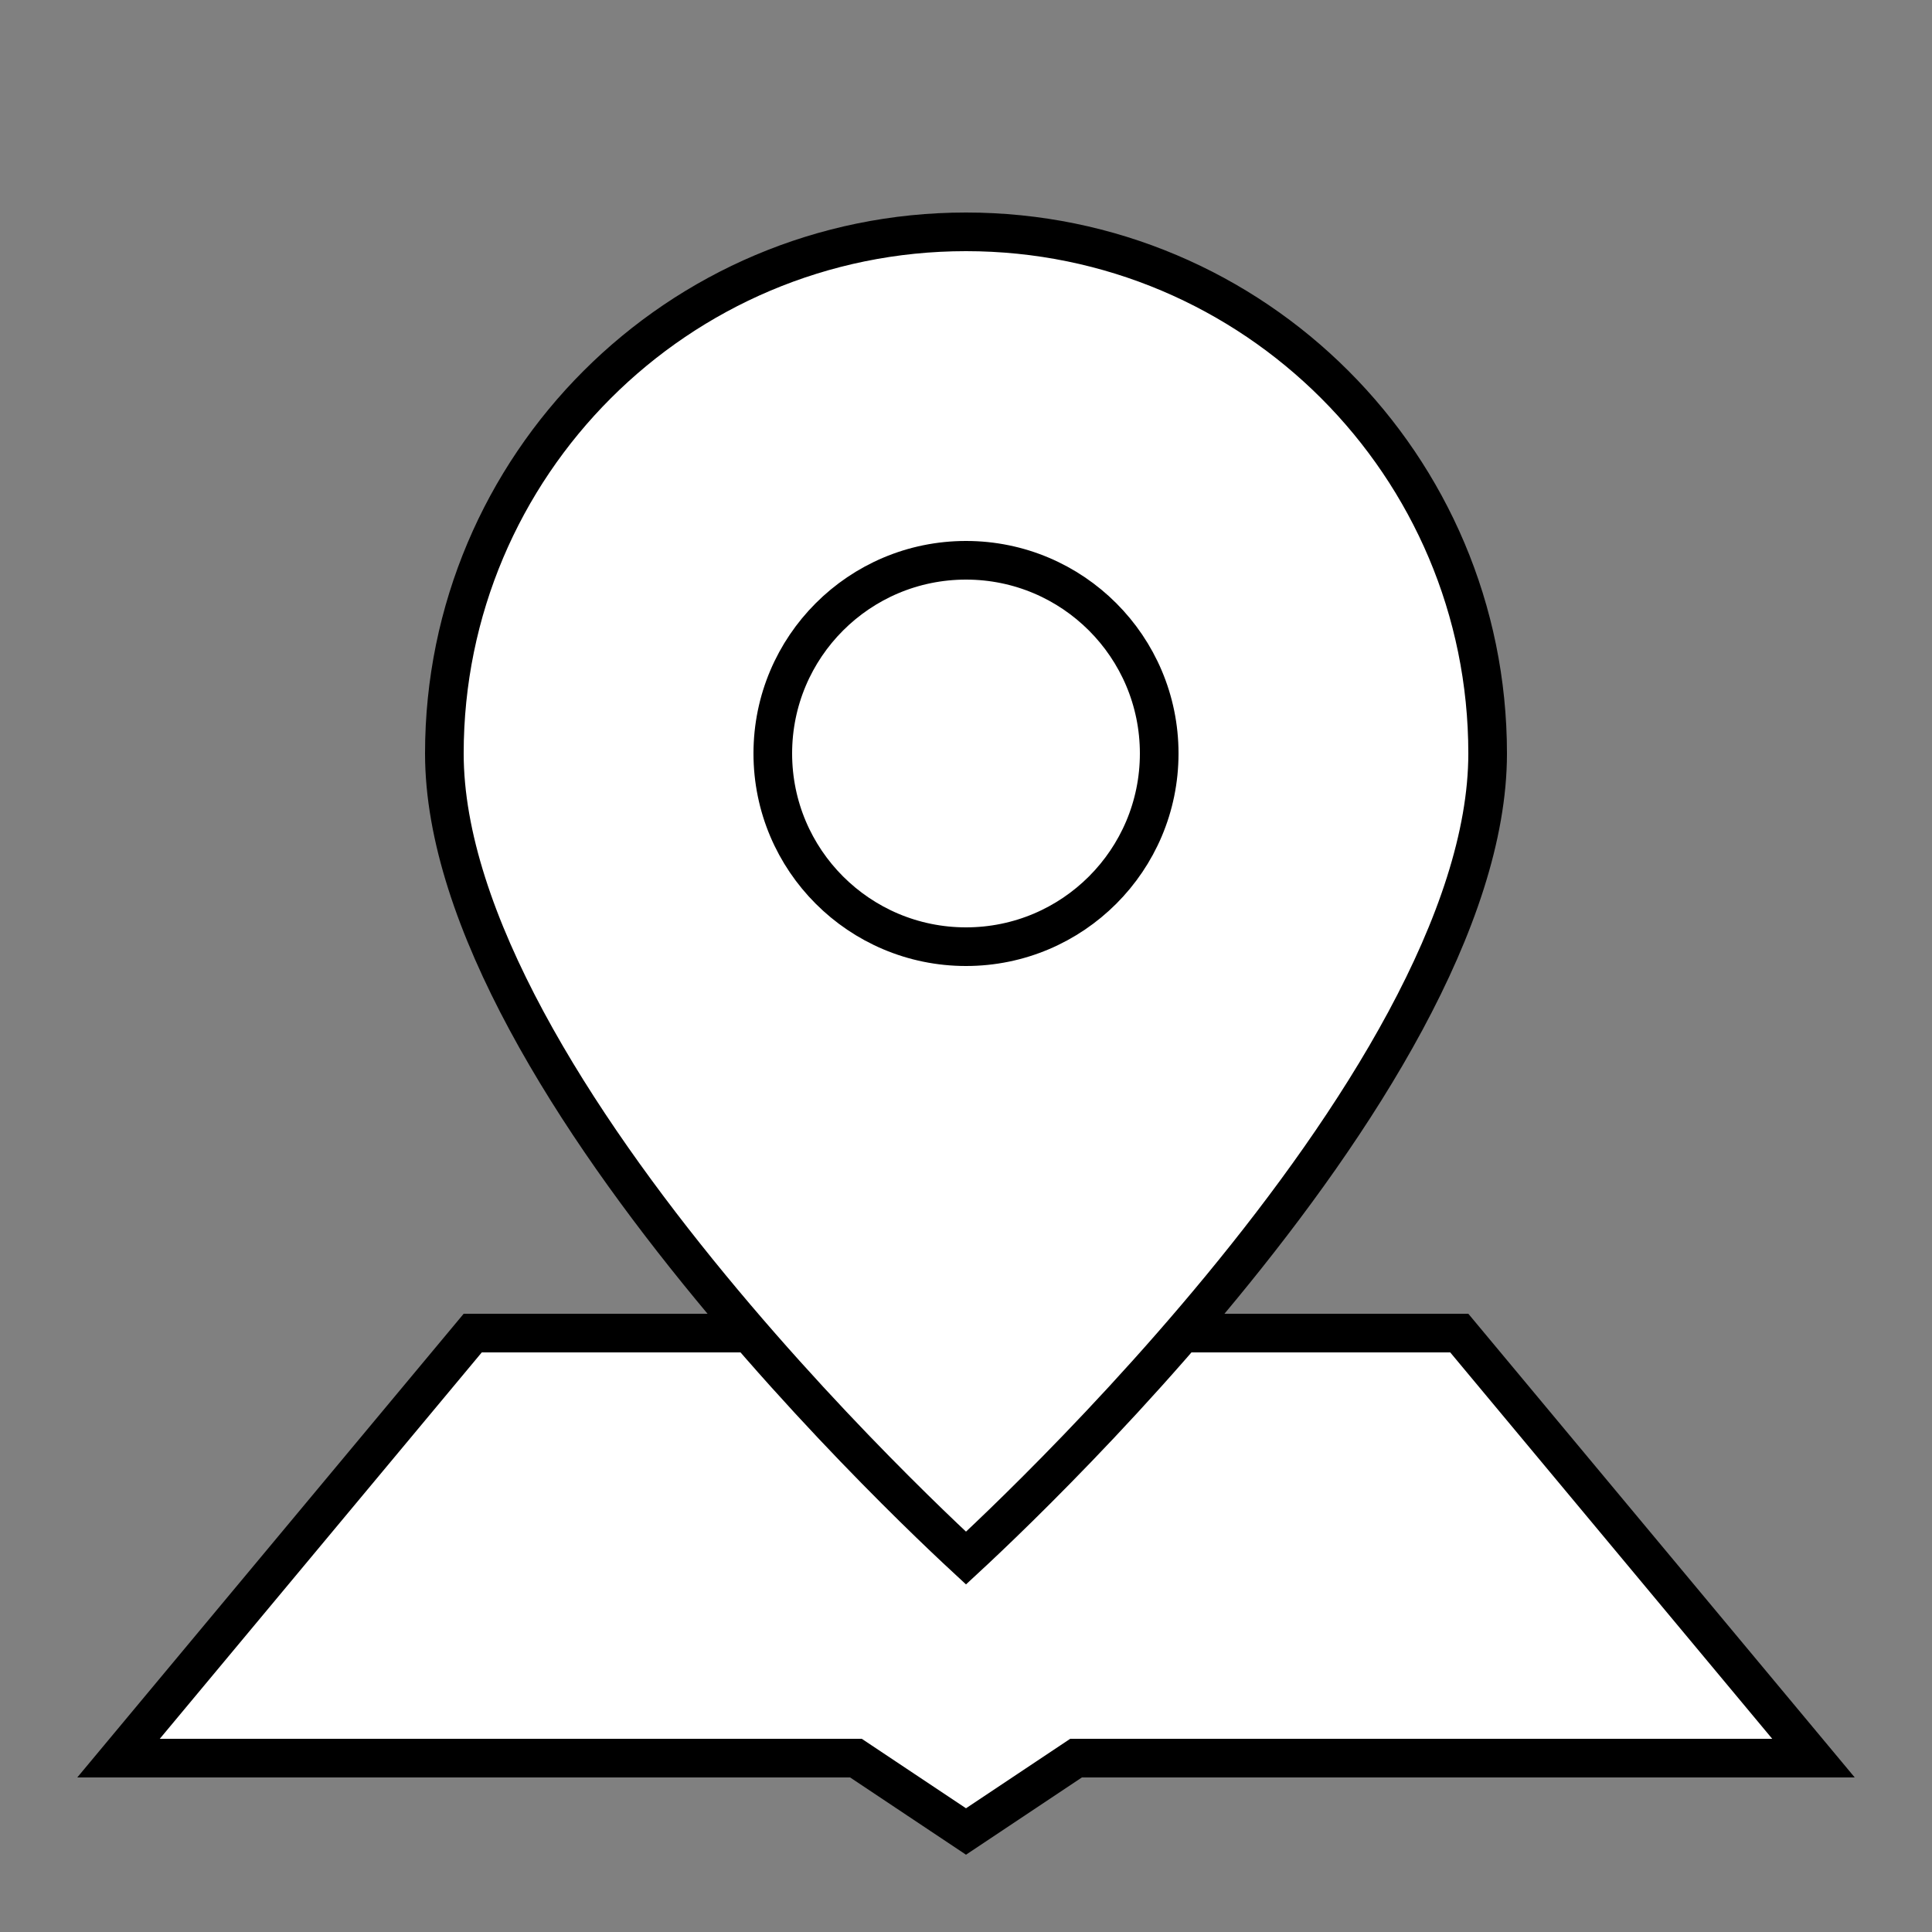 <svg width="100" height="100" viewBox="0 0 100 100" fill="none" xmlns="http://www.w3.org/2000/svg"><rect x="0" y="0" width="100" height="100" fill="#808080" stroke="none"/><style>
    
    .line-map1 {animation: line-map1-pin 3s infinite ease-in;}
    @keyframes line-map1-pin{
      0% {transform:translate3d(0, -300px, 0);}
      40%{transform:translate3d(0, 0,0);}
      100%{transform:translate3d(0,0,0);}
    }
  
</style><path d="M75.532 69L93.865 91H56H55.697L55.445 91.168L50 94.798L44.555 91.168L44.303 91H44H6.135L24.468 69H75.532Z" fill="#fff" stroke="#000" stroke-width="2px"></path><g class="line-map1" style="animation-duration: 3s;"><path d="M77 39C77 43.261 75.336 48.026 72.745 52.838C70.161 57.636 66.705 62.393 63.228 66.614C59.754 70.833 56.277 74.496 53.668 77.105C52.364 78.41 51.278 79.449 50.519 80.162C50.324 80.345 50.15 80.506 50 80.645C49.85 80.506 49.676 80.345 49.481 80.162C48.722 79.449 47.636 78.41 46.332 77.105C43.723 74.496 40.246 70.833 36.772 66.614C33.295 62.393 29.839 57.636 27.256 52.838C24.664 48.026 23 43.261 23 39C23 24.088 35.088 12 50 12C64.912 12 77 24.088 77 39Z" fill="#fff" stroke="#000" stroke-width="2px"></path><circle cx="50" cy="39" r="10" fill="#fff" stroke="#000" stroke-width="2px"></circle></g></svg>